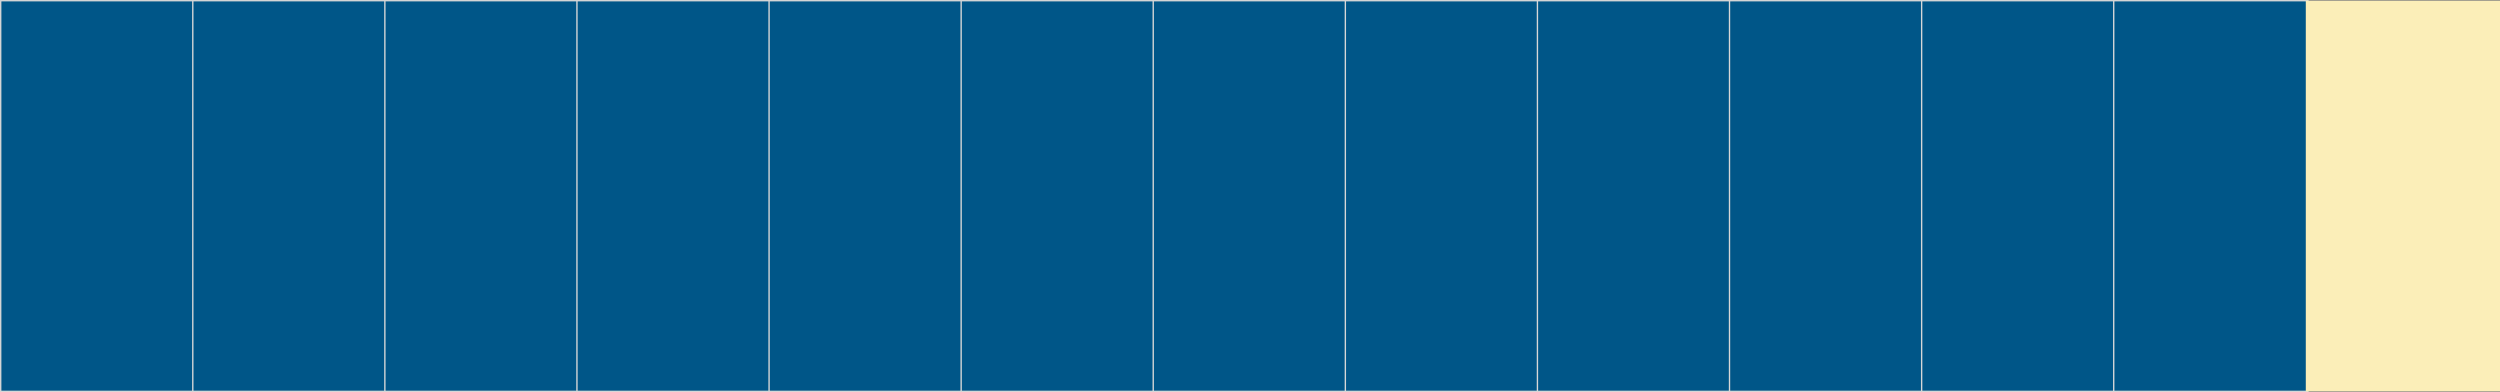 <svg xmlns="http://www.w3.org/2000/svg" viewBox="0 0 457.5 71.74"><rect x="0" y="0" width="457.5" height="71.74" fill="#808080" stroke="none"/><title>graph-bar-13</title><g id="Layer_2" data-name="Layer 2"><g id="Body_Section" data-name="Body Section"><rect x="0.13" y="0.13" width="35.54" height="71.49" fill="#005688" stroke="#d7d7d7" stroke-miterlimit="10" stroke-width="0.25"/><rect x="35.28" y="0.13" width="35.54" height="71.49" fill="#005688" stroke="#d7d7d7" stroke-miterlimit="10" stroke-width="0.25"/><rect x="70.43" y="0.13" width="35.54" height="71.49" fill="#005688" stroke="#d7d7d7" stroke-miterlimit="10" stroke-width="0.25"/><rect x="105.58" y="0.13" width="35.54" height="71.49" fill="#005688" stroke="#d7d7d7" stroke-miterlimit="10" stroke-width="0.25"/><rect x="140.74" y="0.13" width="35.54" height="71.49" fill="#005688" stroke="#d7d7d7" stroke-miterlimit="10" stroke-width="0.25"/><rect x="175.89" y="0.13" width="35.54" height="71.49" fill="#005688" stroke="#d7d7d7" stroke-miterlimit="10" stroke-width="0.25"/><rect x="211.04" y="0.13" width="35.54" height="71.49" fill="#005688" stroke="#d7d7d7" stroke-miterlimit="10" stroke-width="0.25"/><rect x="246.2" y="0.13" width="35.54" height="71.49" fill="#005688" stroke="#d7d7d7" stroke-miterlimit="10" stroke-width="0.25"/><rect x="281.35" y="0.13" width="35.54" height="71.49" fill="#005688" stroke="#d7d7d7" stroke-miterlimit="10" stroke-width="0.25"/><rect x="316.5" y="0.13" width="35.54" height="71.49" fill="#005688" stroke="#d7d7d7" stroke-miterlimit="10" stroke-width="0.25"/><rect x="351.66" y="0.13" width="35.54" height="71.49" fill="#005688" stroke="#d7d7d7" stroke-miterlimit="10" stroke-width="0.25"/><rect x="386.81" y="0.13" width="35.54" height="71.49" fill="#005688" stroke="#d7d7d7" stroke-miterlimit="10" stroke-width="0.25"/><rect x="421.96" y="0.13" width="35.54" height="71.49" fill="#fbeeb8"/></g></g></svg>